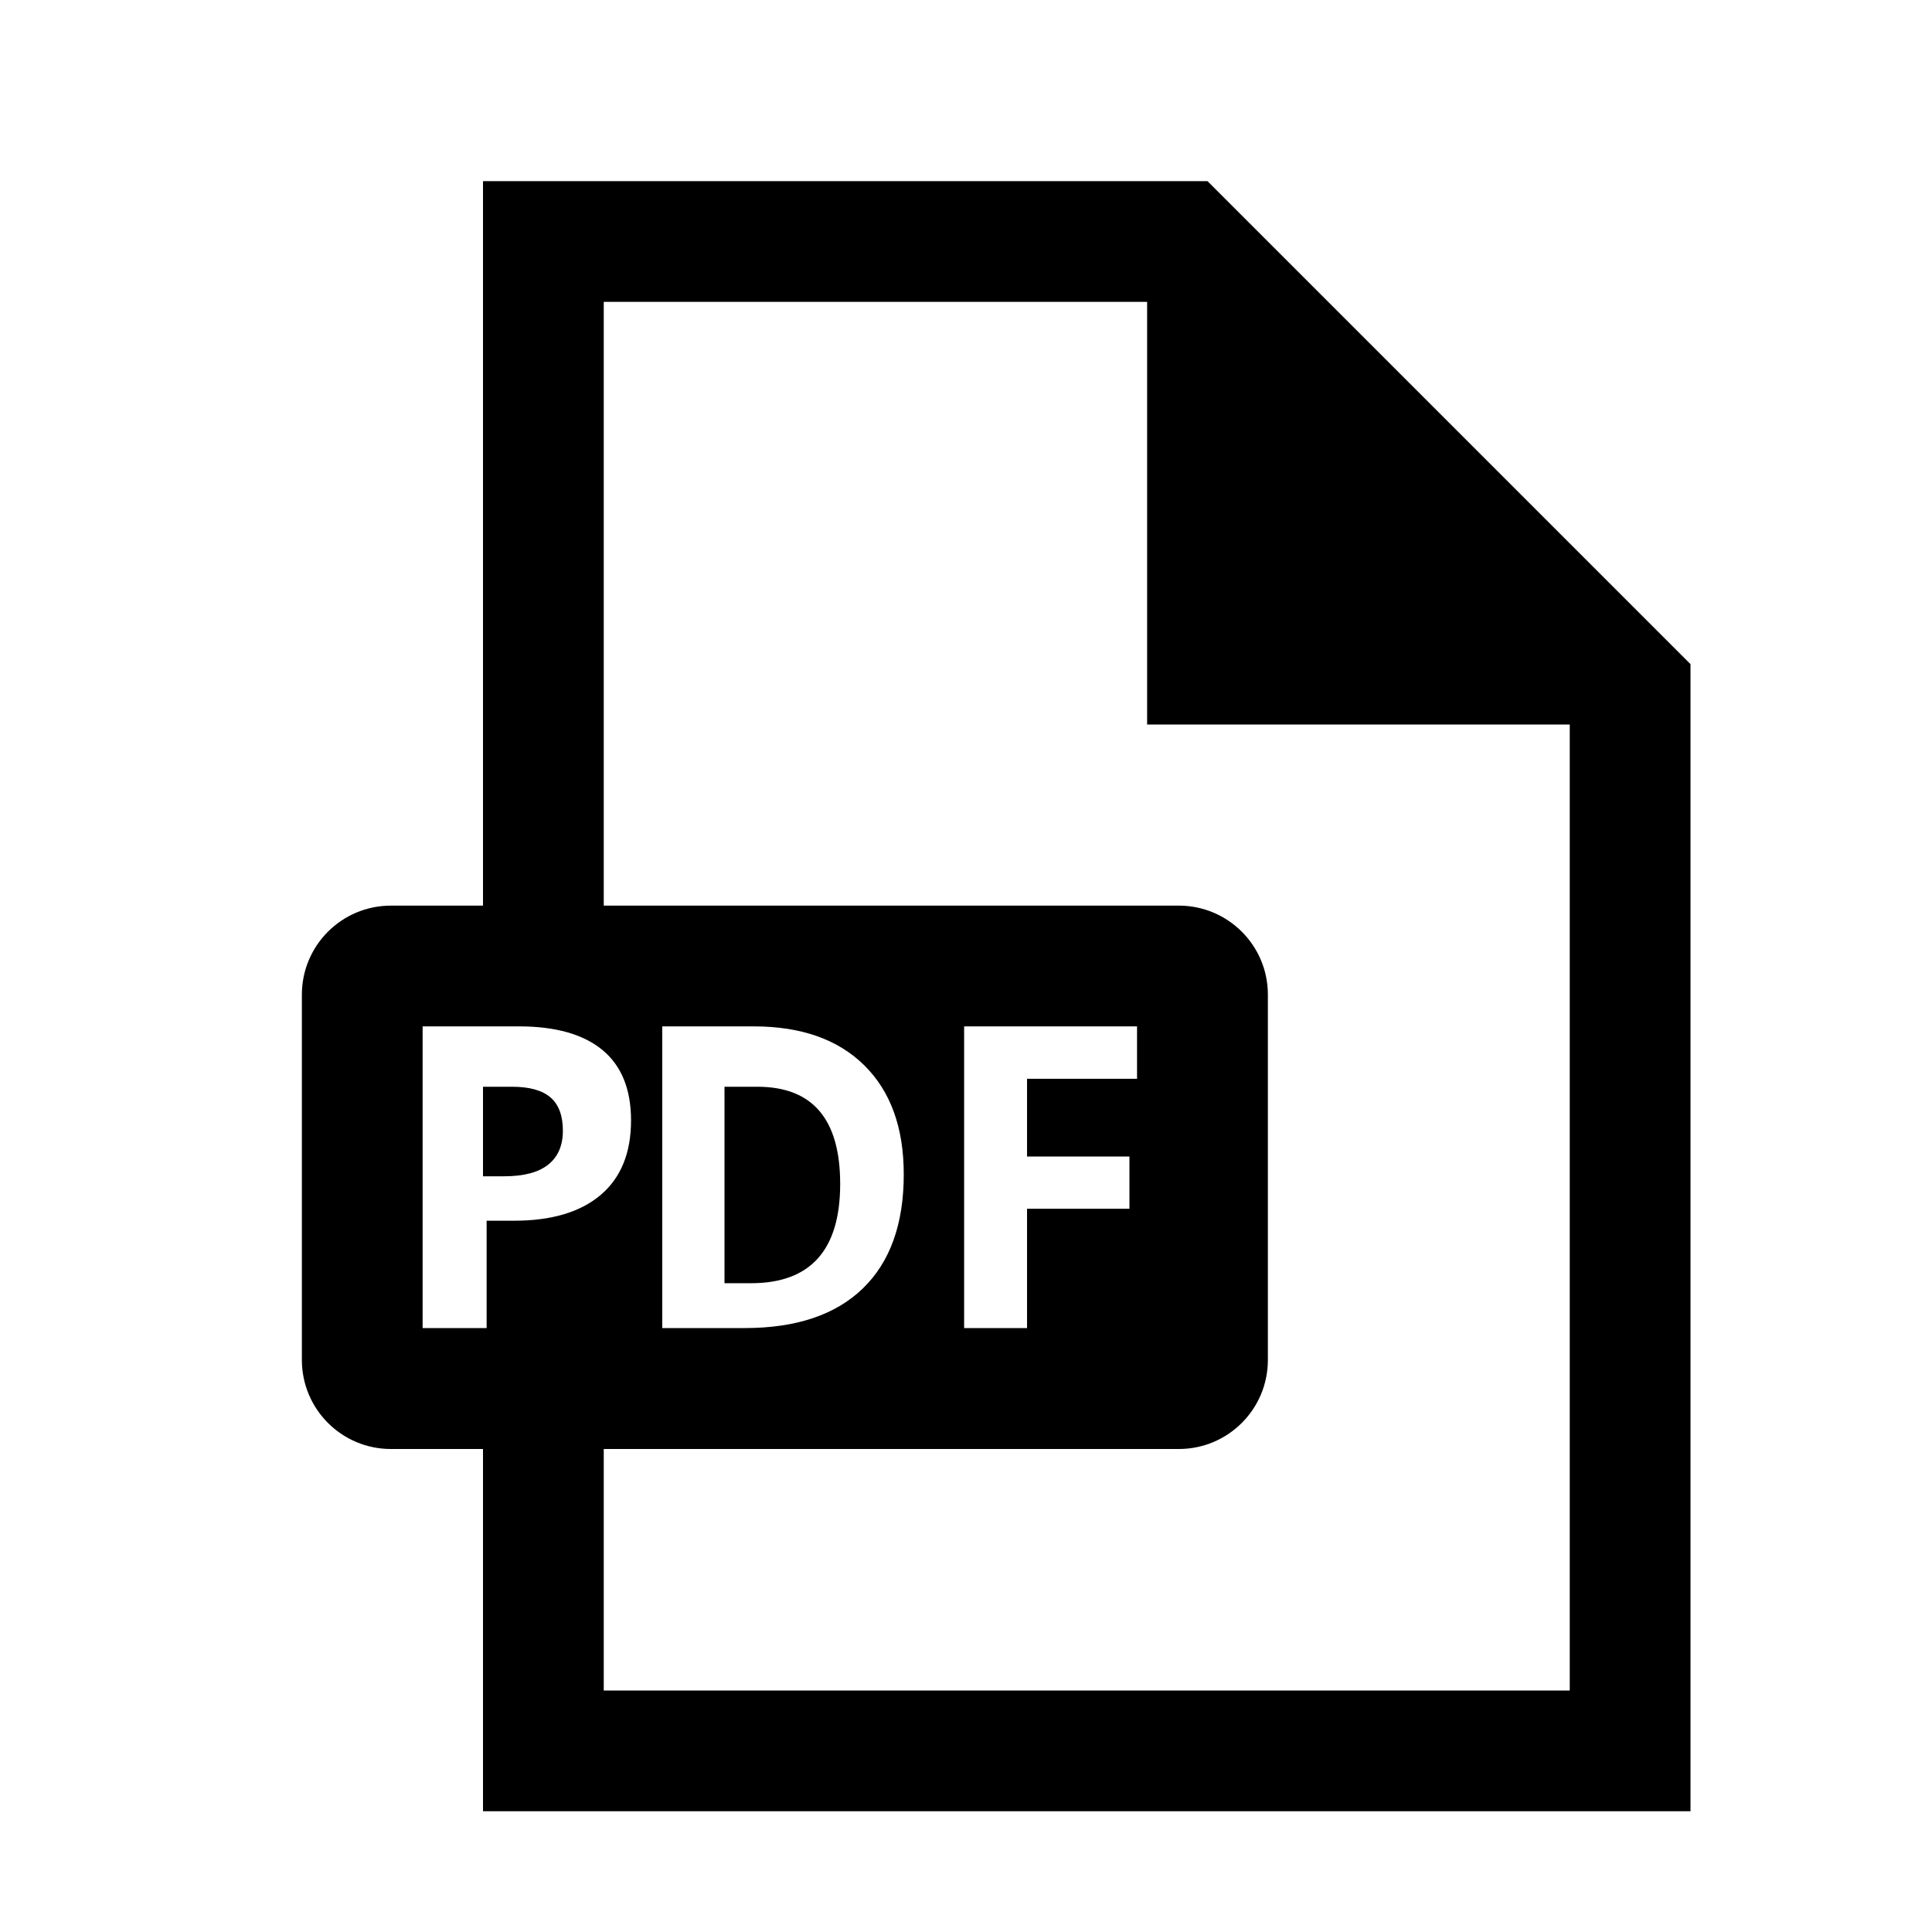 <svg width="32" height="32" fill="currentColor" viewBox="0 0 32 32" xmlns="http://www.w3.org/2000/svg">
  <path d="M18.707 19.156h-1.696v-1.288h1.822V17h-2.864v4.997h1.042v-1.976h1.696v-.865Zm-9.627.134c-.162.129-.405.193-.731.193H8V18h.482c.289 0 .502.06.637.178.136.118.204.301.204.55 0 .246-.081.433-.243.562ZM12.544 18c.915 0 1.372.536 1.372 1.61 0 1.096-.493 1.644-1.477 1.644H12V18h.544Zm-1.575 3.997h1.365c.853 0 1.505-.219 1.957-.656.452-.438.678-1.068.678-1.89 0-.774-.218-1.375-.653-1.805-.436-.431-1.046-.646-1.834-.646h-1.513v4.997ZM26 28V12h-7V5h-9v10h9.525c.815 0 1.475.66 1.475 1.474v6.051C21 23.34 20.34 24 19.525 24H10v4h16ZM7 21.997h1.06v-1.778h.454c.62 0 1.098-.142 1.434-.426.336-.285.504-.697.504-1.235 0-.517-.158-.906-.474-1.167-.315-.26-.776-.391-1.382-.391H7v4.997ZM20 3l8 8v19H8v-6H6.475C5.66 24 5 23.34 5 22.525v-6.051C5 15.66 5.66 15 6.475 15H8V3h12Z"/>
</svg>
